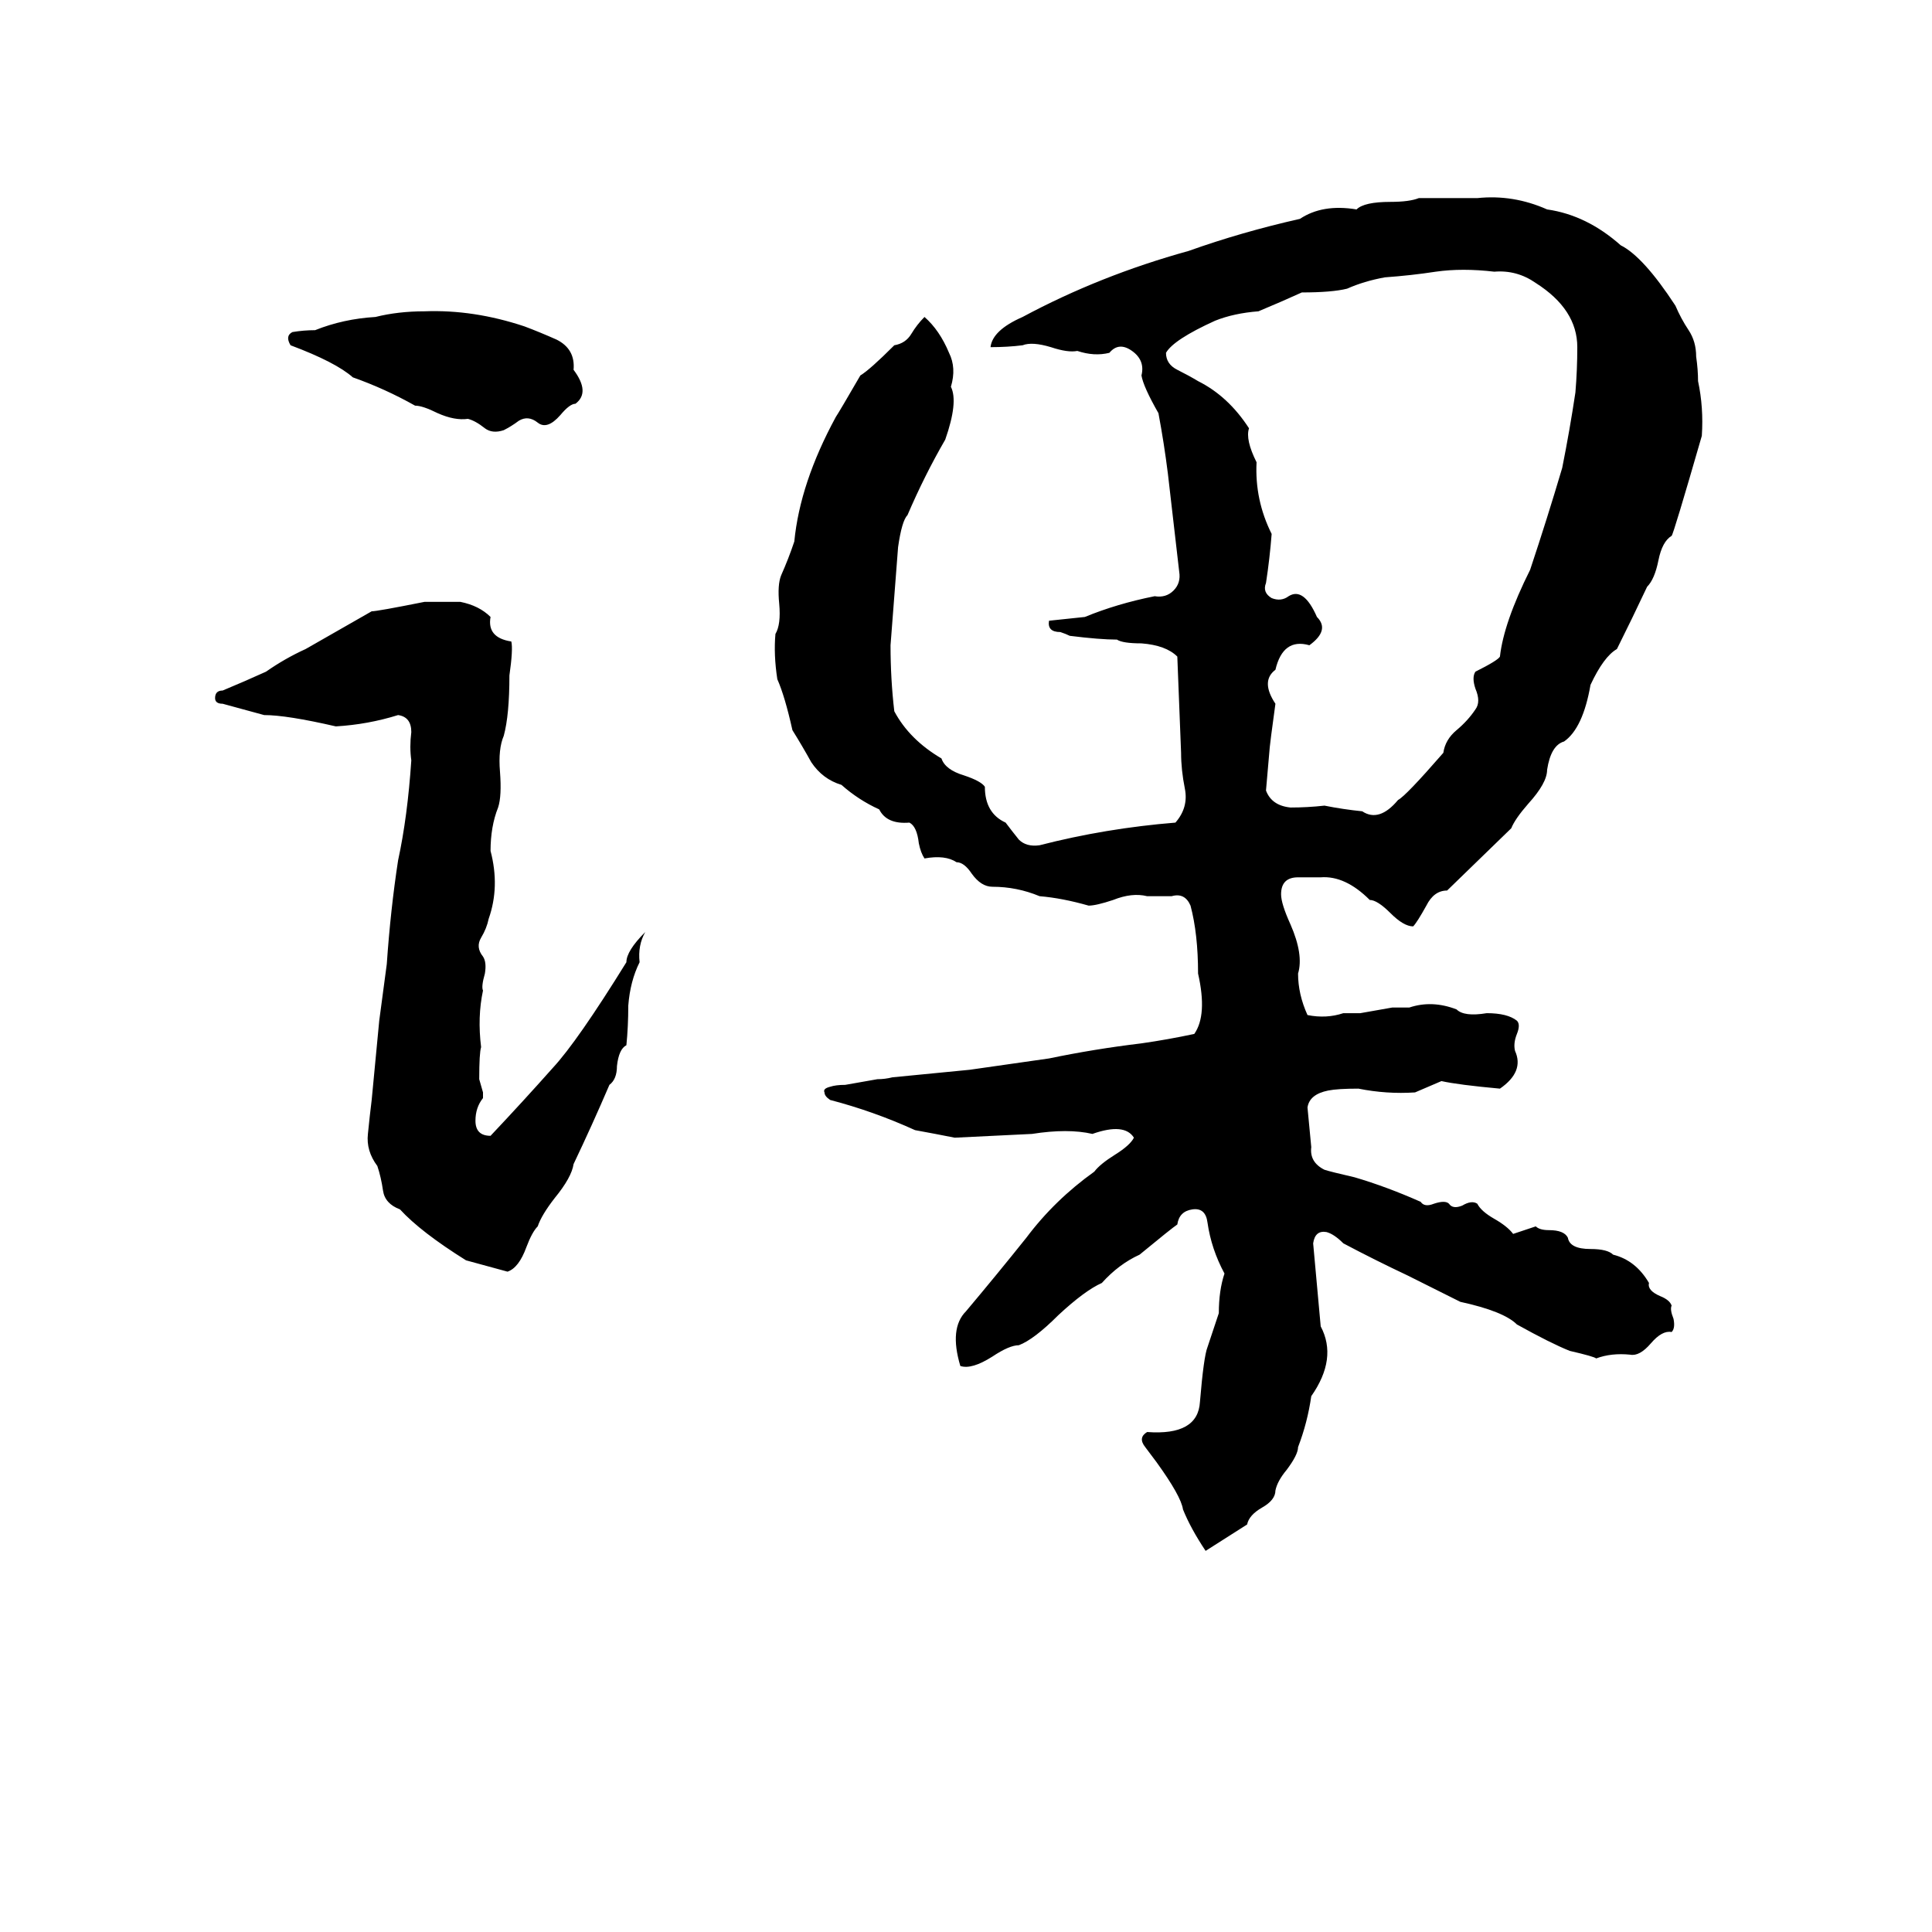 <svg xmlns="http://www.w3.org/2000/svg" viewBox="0 -800 1024 1024">
	<path fill="#000000" d="M752 -695Q768 -695 783 -695Q802 -697 820 -689Q841 -686 859 -670Q871 -664 888 -638Q891 -631 895 -625Q899 -619 899 -611Q900 -604 900 -598Q903 -584 902 -569Q887 -517 886 -516Q881 -513 879 -503Q877 -493 873 -489Q865 -472 857 -456Q850 -452 843 -437Q839 -414 829 -407Q822 -405 820 -392Q820 -385 810 -374Q803 -366 801 -361L767 -328Q760 -328 756 -320Q751 -311 749 -309Q744 -309 737 -316Q730 -323 726 -323Q713 -336 700 -335Q695 -335 688 -335Q679 -335 679 -326Q679 -321 684 -310Q691 -294 688 -284Q688 -273 693 -262Q703 -260 712 -263Q717 -263 721 -263L738 -266Q743 -266 747 -266Q759 -270 772 -265Q776 -261 788 -263Q799 -263 804 -259Q806 -257 804 -252Q802 -247 803 -243Q808 -232 795 -223Q773 -225 764 -227Q757 -224 750 -221Q735 -220 720 -223Q709 -223 704 -222Q694 -220 693 -213Q694 -202 695 -192Q694 -184 702 -180Q705 -179 718 -176Q735 -171 753 -163Q755 -160 760 -162Q766 -164 768 -162Q770 -159 775 -161Q780 -164 783 -162Q785 -158 792 -154Q799 -150 802 -146Q808 -148 814 -150Q816 -148 821 -148Q829 -148 831 -144Q832 -138 843 -138Q852 -138 855 -135Q867 -132 874 -120Q873 -116 880 -113Q885 -111 886 -108Q885 -106 887 -101Q888 -96 886 -94Q881 -95 875 -88Q869 -81 864 -82Q854 -83 846 -80Q845 -81 832 -84Q822 -88 804 -98Q797 -105 774 -110Q760 -117 746 -124Q729 -132 712 -141Q707 -146 703 -147Q697 -148 696 -141Q698 -119 700 -97Q709 -80 695 -60Q693 -46 688 -33Q688 -29 682 -21Q677 -15 676 -10Q676 -5 669 -1Q662 3 661 8Q650 15 639 22Q631 10 627 0Q626 -7 613 -25Q610 -29 607 -33Q603 -38 608 -41Q635 -39 636 -57Q638 -81 640 -86Q643 -95 646 -104Q646 -116 649 -125Q642 -138 640 -152Q639 -160 632 -159Q625 -158 624 -151Q621 -149 604 -135Q593 -130 584 -120Q575 -116 561 -103Q548 -90 540 -87Q535 -87 526 -81Q515 -74 509 -76Q503 -96 512 -105Q528 -124 544 -144Q559 -164 580 -179Q583 -183 591 -188Q599 -193 601 -197Q596 -205 579 -199Q566 -202 547 -199Q527 -198 506 -197Q496 -199 485 -201Q463 -211 440 -217Q437 -219 437 -221Q436 -223 440 -224Q443 -225 448 -225L465 -228Q469 -228 473 -229Q494 -231 514 -233Q535 -236 556 -239Q580 -244 605 -247Q619 -249 633 -252Q640 -262 635 -284Q635 -305 631 -320Q628 -327 621 -325Q615 -325 608 -325Q600 -327 590 -323Q581 -320 577 -320Q563 -324 551 -325Q539 -330 526 -330Q520 -330 515 -337Q511 -343 507 -343Q501 -347 490 -345Q488 -348 487 -353Q486 -362 482 -364Q470 -363 466 -371Q455 -376 446 -384Q436 -387 430 -396Q425 -405 420 -413Q416 -431 412 -440Q410 -453 411 -464Q414 -469 413 -480Q412 -490 414 -495Q418 -504 421 -513Q424 -544 443 -579Q445 -582 456 -601Q461 -604 474 -617Q480 -618 483 -623Q486 -628 490 -632Q498 -625 503 -613Q507 -605 504 -595Q508 -587 501 -567Q490 -548 481 -527Q478 -524 476 -510Q474 -484 472 -458Q472 -440 474 -423Q482 -408 499 -398Q501 -392 511 -389Q520 -386 522 -383Q522 -369 533 -364Q536 -360 540 -355Q544 -351 551 -352Q586 -361 623 -364Q630 -372 628 -382Q626 -392 626 -401Q625 -426 624 -452Q618 -458 605 -459Q595 -459 592 -461Q583 -461 567 -463Q565 -464 562 -465Q555 -465 556 -471L575 -473Q592 -480 612 -484Q618 -483 622 -487Q626 -491 625 -497Q622 -523 619 -549Q617 -565 614 -581Q606 -595 605 -601Q607 -609 600 -614Q593 -619 588 -613Q580 -611 571 -614Q566 -613 557 -616Q547 -619 542 -617Q534 -616 525 -616Q526 -625 542 -632Q583 -654 630 -667Q658 -677 689 -684Q701 -692 719 -689Q723 -693 737 -693Q747 -693 752 -695ZM761 -656Q748 -654 734 -653Q723 -651 714 -647Q706 -645 690 -645Q679 -640 667 -635Q654 -634 644 -630Q622 -620 618 -613Q618 -607 624 -604Q630 -601 635 -598Q651 -590 662 -573Q660 -567 666 -555Q665 -535 674 -517Q673 -504 671 -491Q669 -486 674 -483Q679 -481 683 -484Q691 -489 698 -473Q705 -466 694 -458Q680 -462 676 -445Q668 -439 676 -427Q673 -405 673 -404Q672 -392 671 -381Q674 -373 684 -372Q693 -372 702 -373Q712 -371 722 -370Q731 -364 741 -376Q745 -378 765 -401Q766 -408 772 -413Q778 -418 782 -424Q785 -428 782 -435Q780 -441 782 -444Q794 -450 795 -452Q797 -470 811 -498Q820 -525 828 -552Q832 -572 835 -592Q836 -604 836 -616Q836 -636 814 -650Q804 -657 792 -656Q775 -658 761 -656ZM225 -635Q251 -636 278 -627Q286 -624 295 -620Q305 -615 304 -604Q313 -592 305 -586Q302 -586 297 -580Q290 -572 285 -576Q280 -580 275 -577Q271 -574 267 -572Q261 -570 257 -573Q252 -577 248 -578Q241 -577 232 -581Q224 -585 220 -585Q204 -594 187 -600Q178 -608 154 -617Q151 -622 155 -624Q161 -625 167 -625Q182 -631 199 -632Q211 -635 225 -635ZM225 -481Q235 -481 244 -481Q254 -479 260 -473Q258 -462 271 -460Q272 -456 270 -442Q270 -421 267 -410Q264 -403 265 -391Q266 -378 264 -372Q260 -362 260 -349Q265 -330 259 -313Q258 -308 255 -303Q252 -298 256 -293Q258 -290 257 -284Q255 -277 256 -275Q253 -261 255 -245Q254 -242 254 -228L256 -221Q256 -219 256 -218Q252 -213 252 -206Q252 -198 260 -198Q277 -216 293 -234Q306 -248 332 -290Q332 -296 342 -306Q338 -299 339 -290Q334 -280 333 -267Q333 -256 332 -246Q328 -244 327 -235Q327 -228 323 -225Q314 -204 304 -183Q303 -176 294 -165Q287 -156 285 -150Q282 -147 279 -139Q275 -128 269 -126Q258 -129 247 -132Q223 -147 212 -159Q204 -162 203 -169Q202 -176 200 -182Q194 -190 195 -199Q196 -209 197 -217Q199 -238 201 -259Q203 -274 205 -289Q207 -318 211 -344Q216 -367 218 -397Q217 -404 218 -412Q218 -420 211 -421Q195 -416 178 -415Q152 -421 140 -421Q129 -424 118 -427Q114 -427 114 -430Q114 -434 118 -434Q130 -439 141 -444Q151 -451 162 -456L197 -476Q200 -476 225 -481Z"/>
</svg>